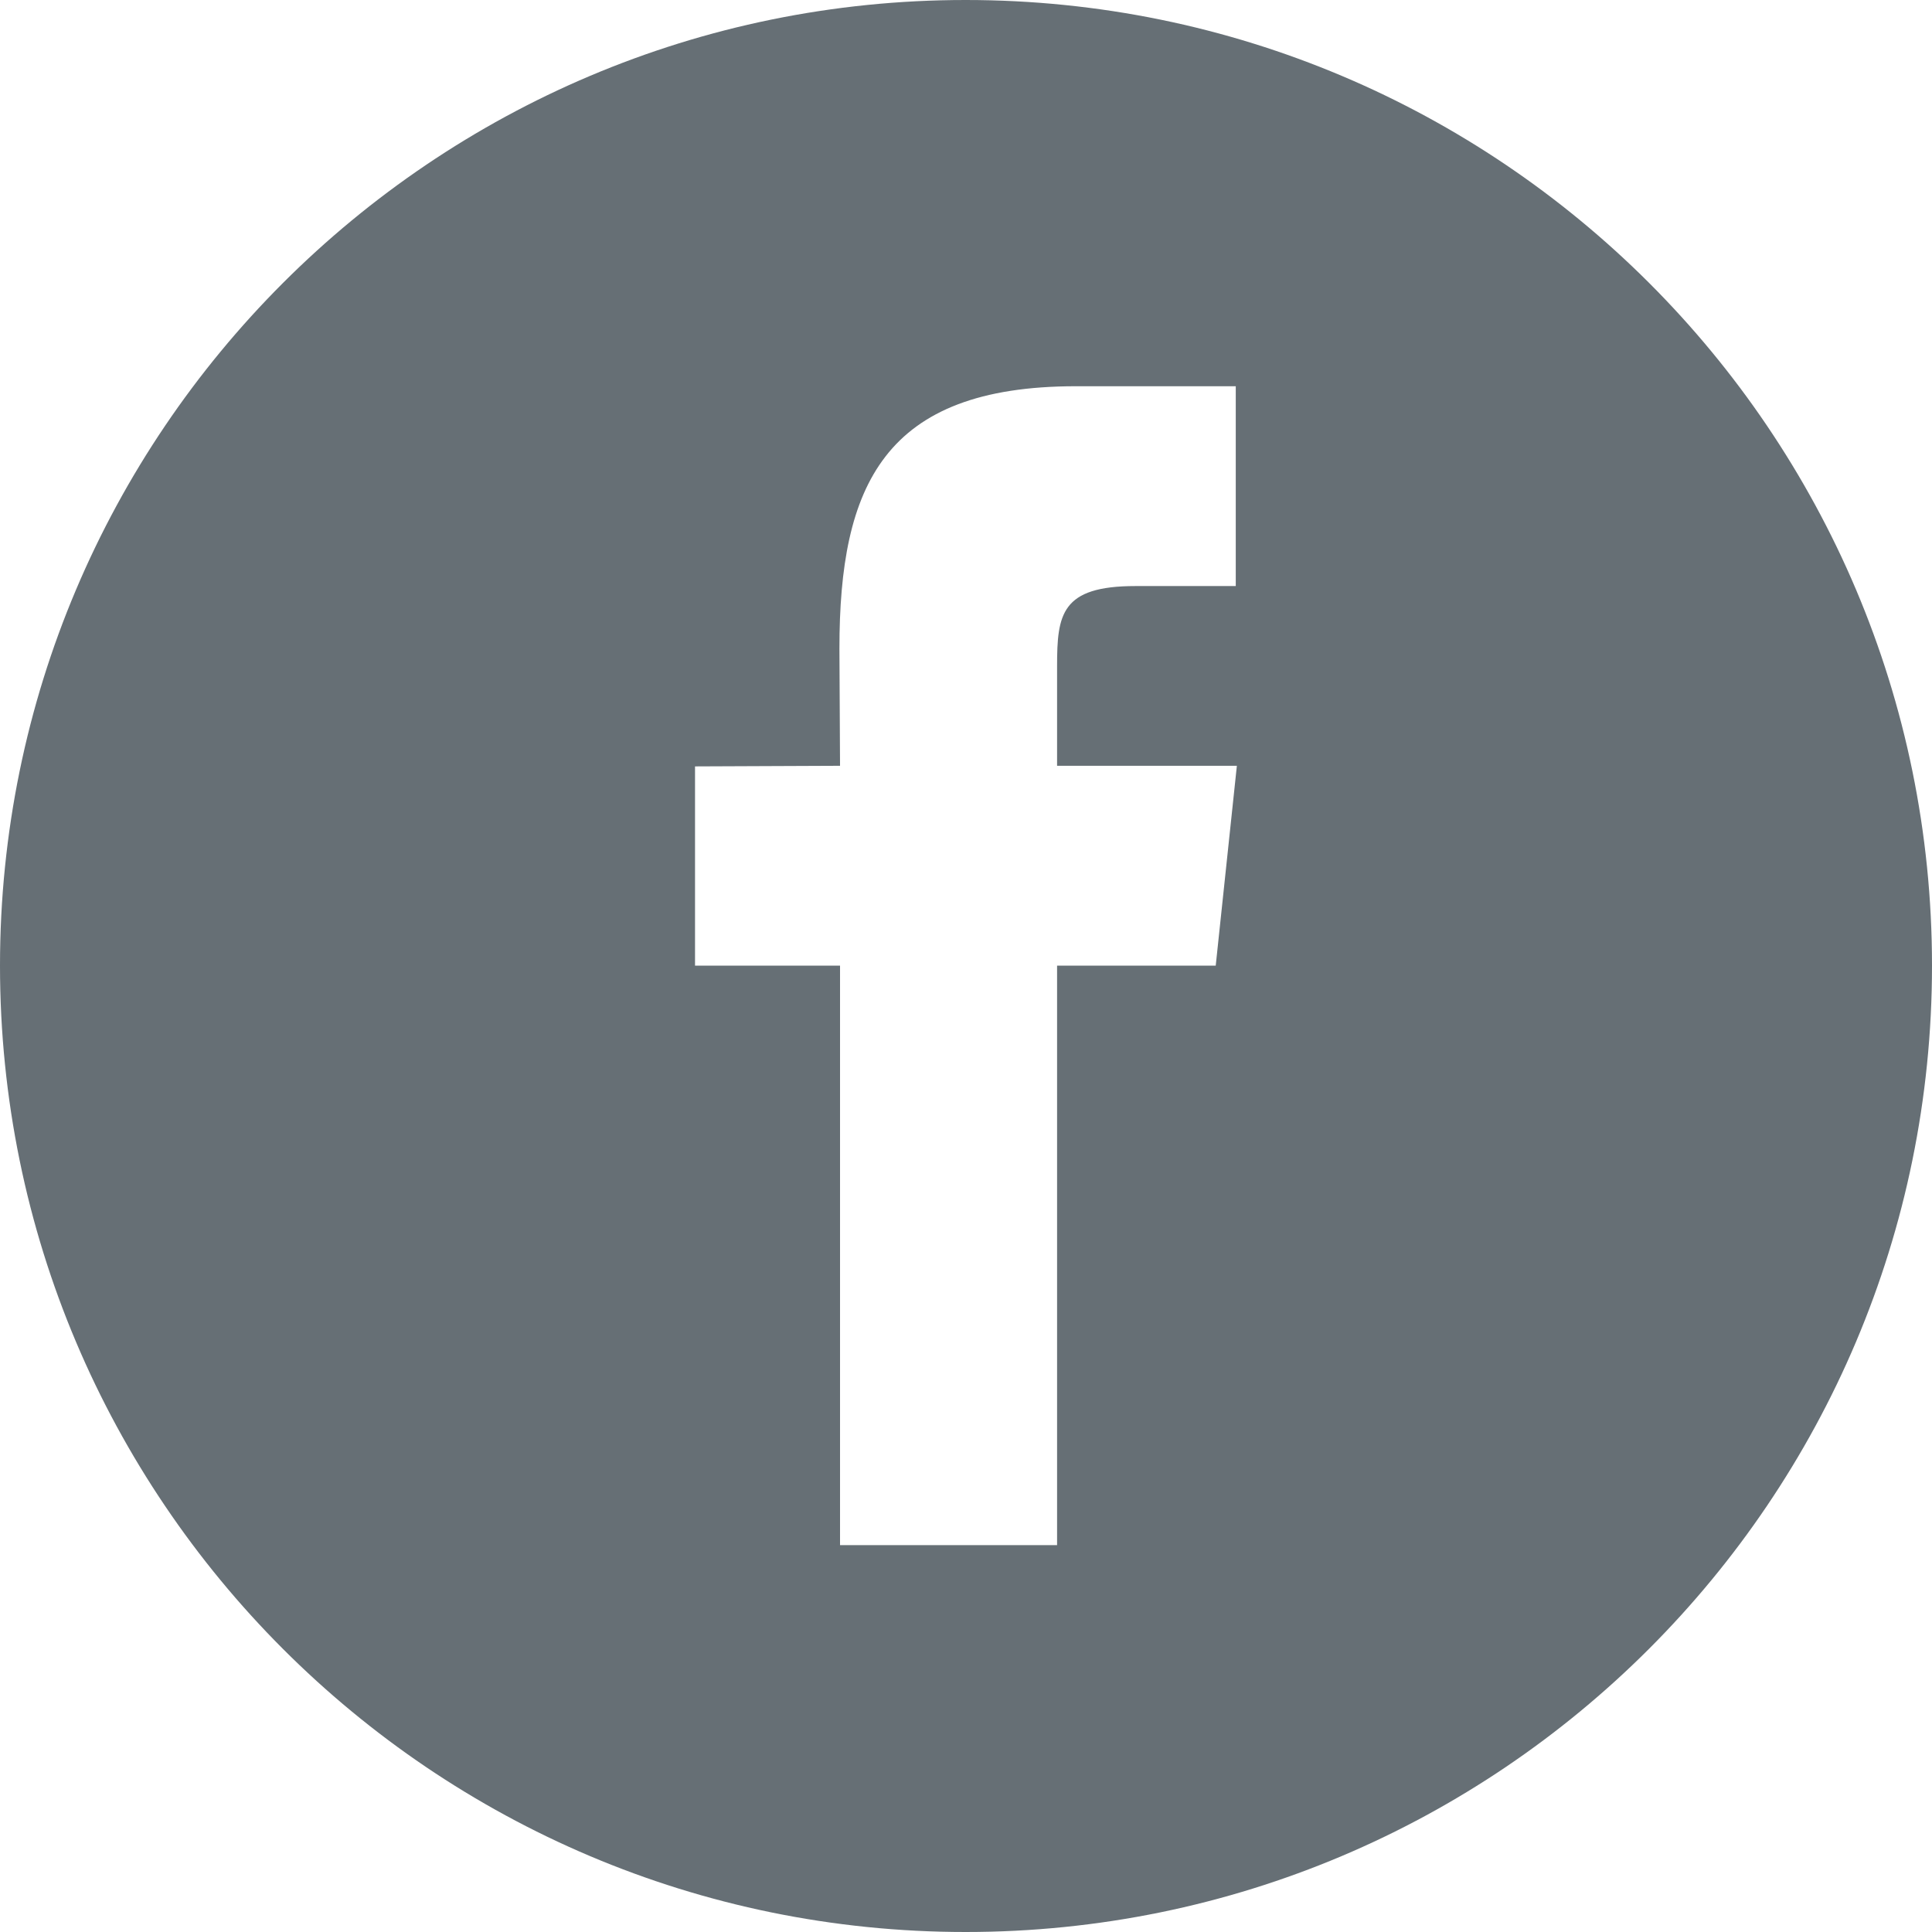 <svg width="35" height="35" viewBox="0 0 35 35" fill="none" xmlns="http://www.w3.org/2000/svg">
<path fill-rule="evenodd" clip-rule="evenodd" d="M17.493 0C7.839 0 0 7.839 0 17.493C0 27.161 7.839 35 17.493 35C27.161 35 35 27.161 35 17.493C35 7.828 27.161 0 17.493 0ZM22.024 17.493H19.15V27.992H15.218V17.493H12.591V13.884L15.218 13.873L15.207 11.749C15.207 8.801 16.009 6.997 19.492 6.997H22.387V10.617H20.569C19.224 10.617 19.15 11.128 19.15 12.069V13.873H22.407L22.024 17.493Z" fill="#666F75"/>
</svg>
